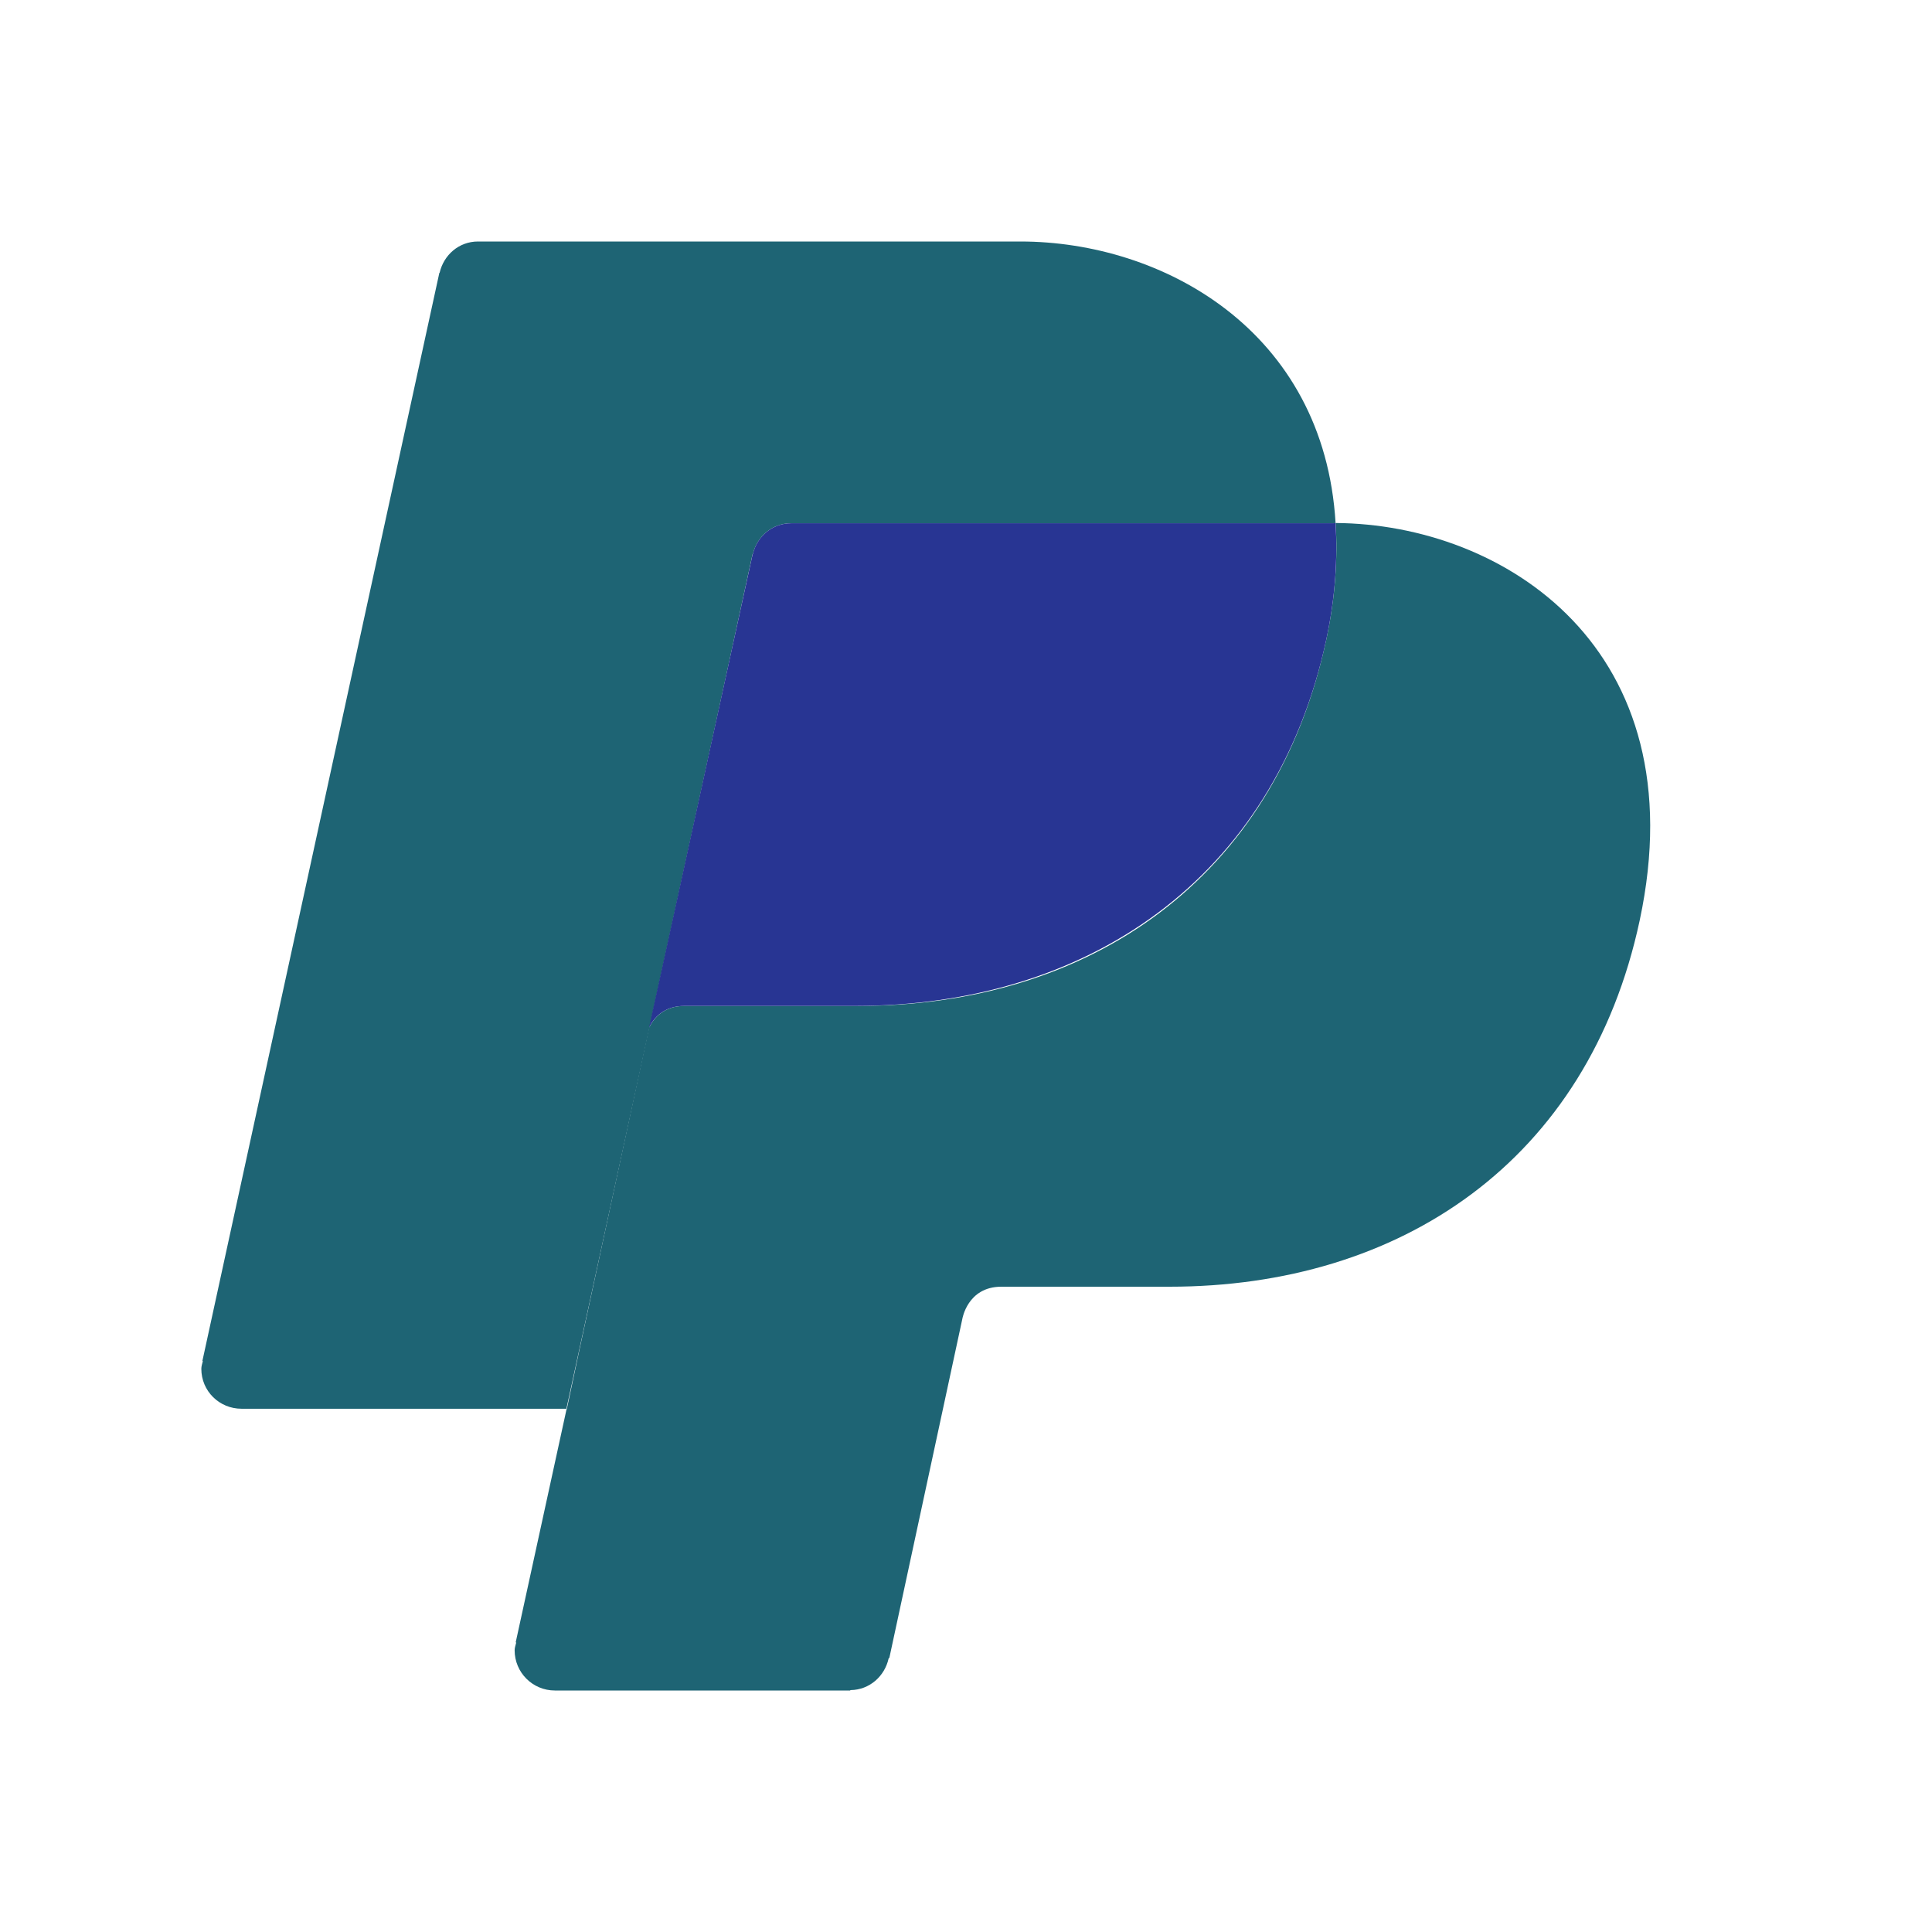<svg width="24" height="24" viewBox="0 0 24 24" fill="none" xmlns="http://www.w3.org/2000/svg">
<path d="M9.349 6.883L9.352 6.885C9.404 6.663 9.593 6.5 9.829 6.5H16.566C16.574 6.5 16.582 6.497 16.591 6.497C16.448 4.107 14.443 3 12.675 3H5.938C5.701 3 5.512 3.167 5.461 3.389L5.458 3.388L2.514 16.907L2.52 16.907C2.513 16.939 2.501 16.97 2.501 17.004C2.501 17.28 2.724 17.5 3.001 17.5H7.036L9.349 6.883Z" fill="#1E6474"/>
<path d="M16.592 6.497C16.618 6.935 16.589 7.412 16.477 7.938C15.837 10.936 13.521 12.496 10.66 12.496C10.66 12.496 8.925 12.496 8.503 12.496C8.243 12.496 8.12 12.649 8.063 12.766L7.193 16.79L7.041 17.505H7.038L6.406 20.403L6.413 20.403C6.406 20.435 6.393 20.466 6.393 20.5C6.393 20.777 6.617 21 6.893 21H10.56L10.566 20.995C10.802 20.992 10.99 20.823 11.039 20.601L11.048 20.594L11.954 16.386C11.954 16.386 12.017 15.984 12.439 15.984C12.861 15.984 14.528 15.984 14.528 15.984C17.389 15.984 19.728 14.431 20.369 11.433C21.09 8.053 18.679 6.51 16.592 6.497Z" fill="#1E6474"/>
<path d="M9.83 6.5C9.593 6.5 9.404 6.663 9.352 6.884L9.35 6.883L8.062 12.766C8.119 12.649 8.242 12.496 8.502 12.496C8.925 12.496 10.62 12.496 10.62 12.496C13.482 12.496 15.836 10.936 16.477 7.938C16.589 7.412 16.617 6.935 16.591 6.497C16.583 6.496 16.574 6.5 16.566 6.5H9.83Z" fill="#283593"/>
</svg>

